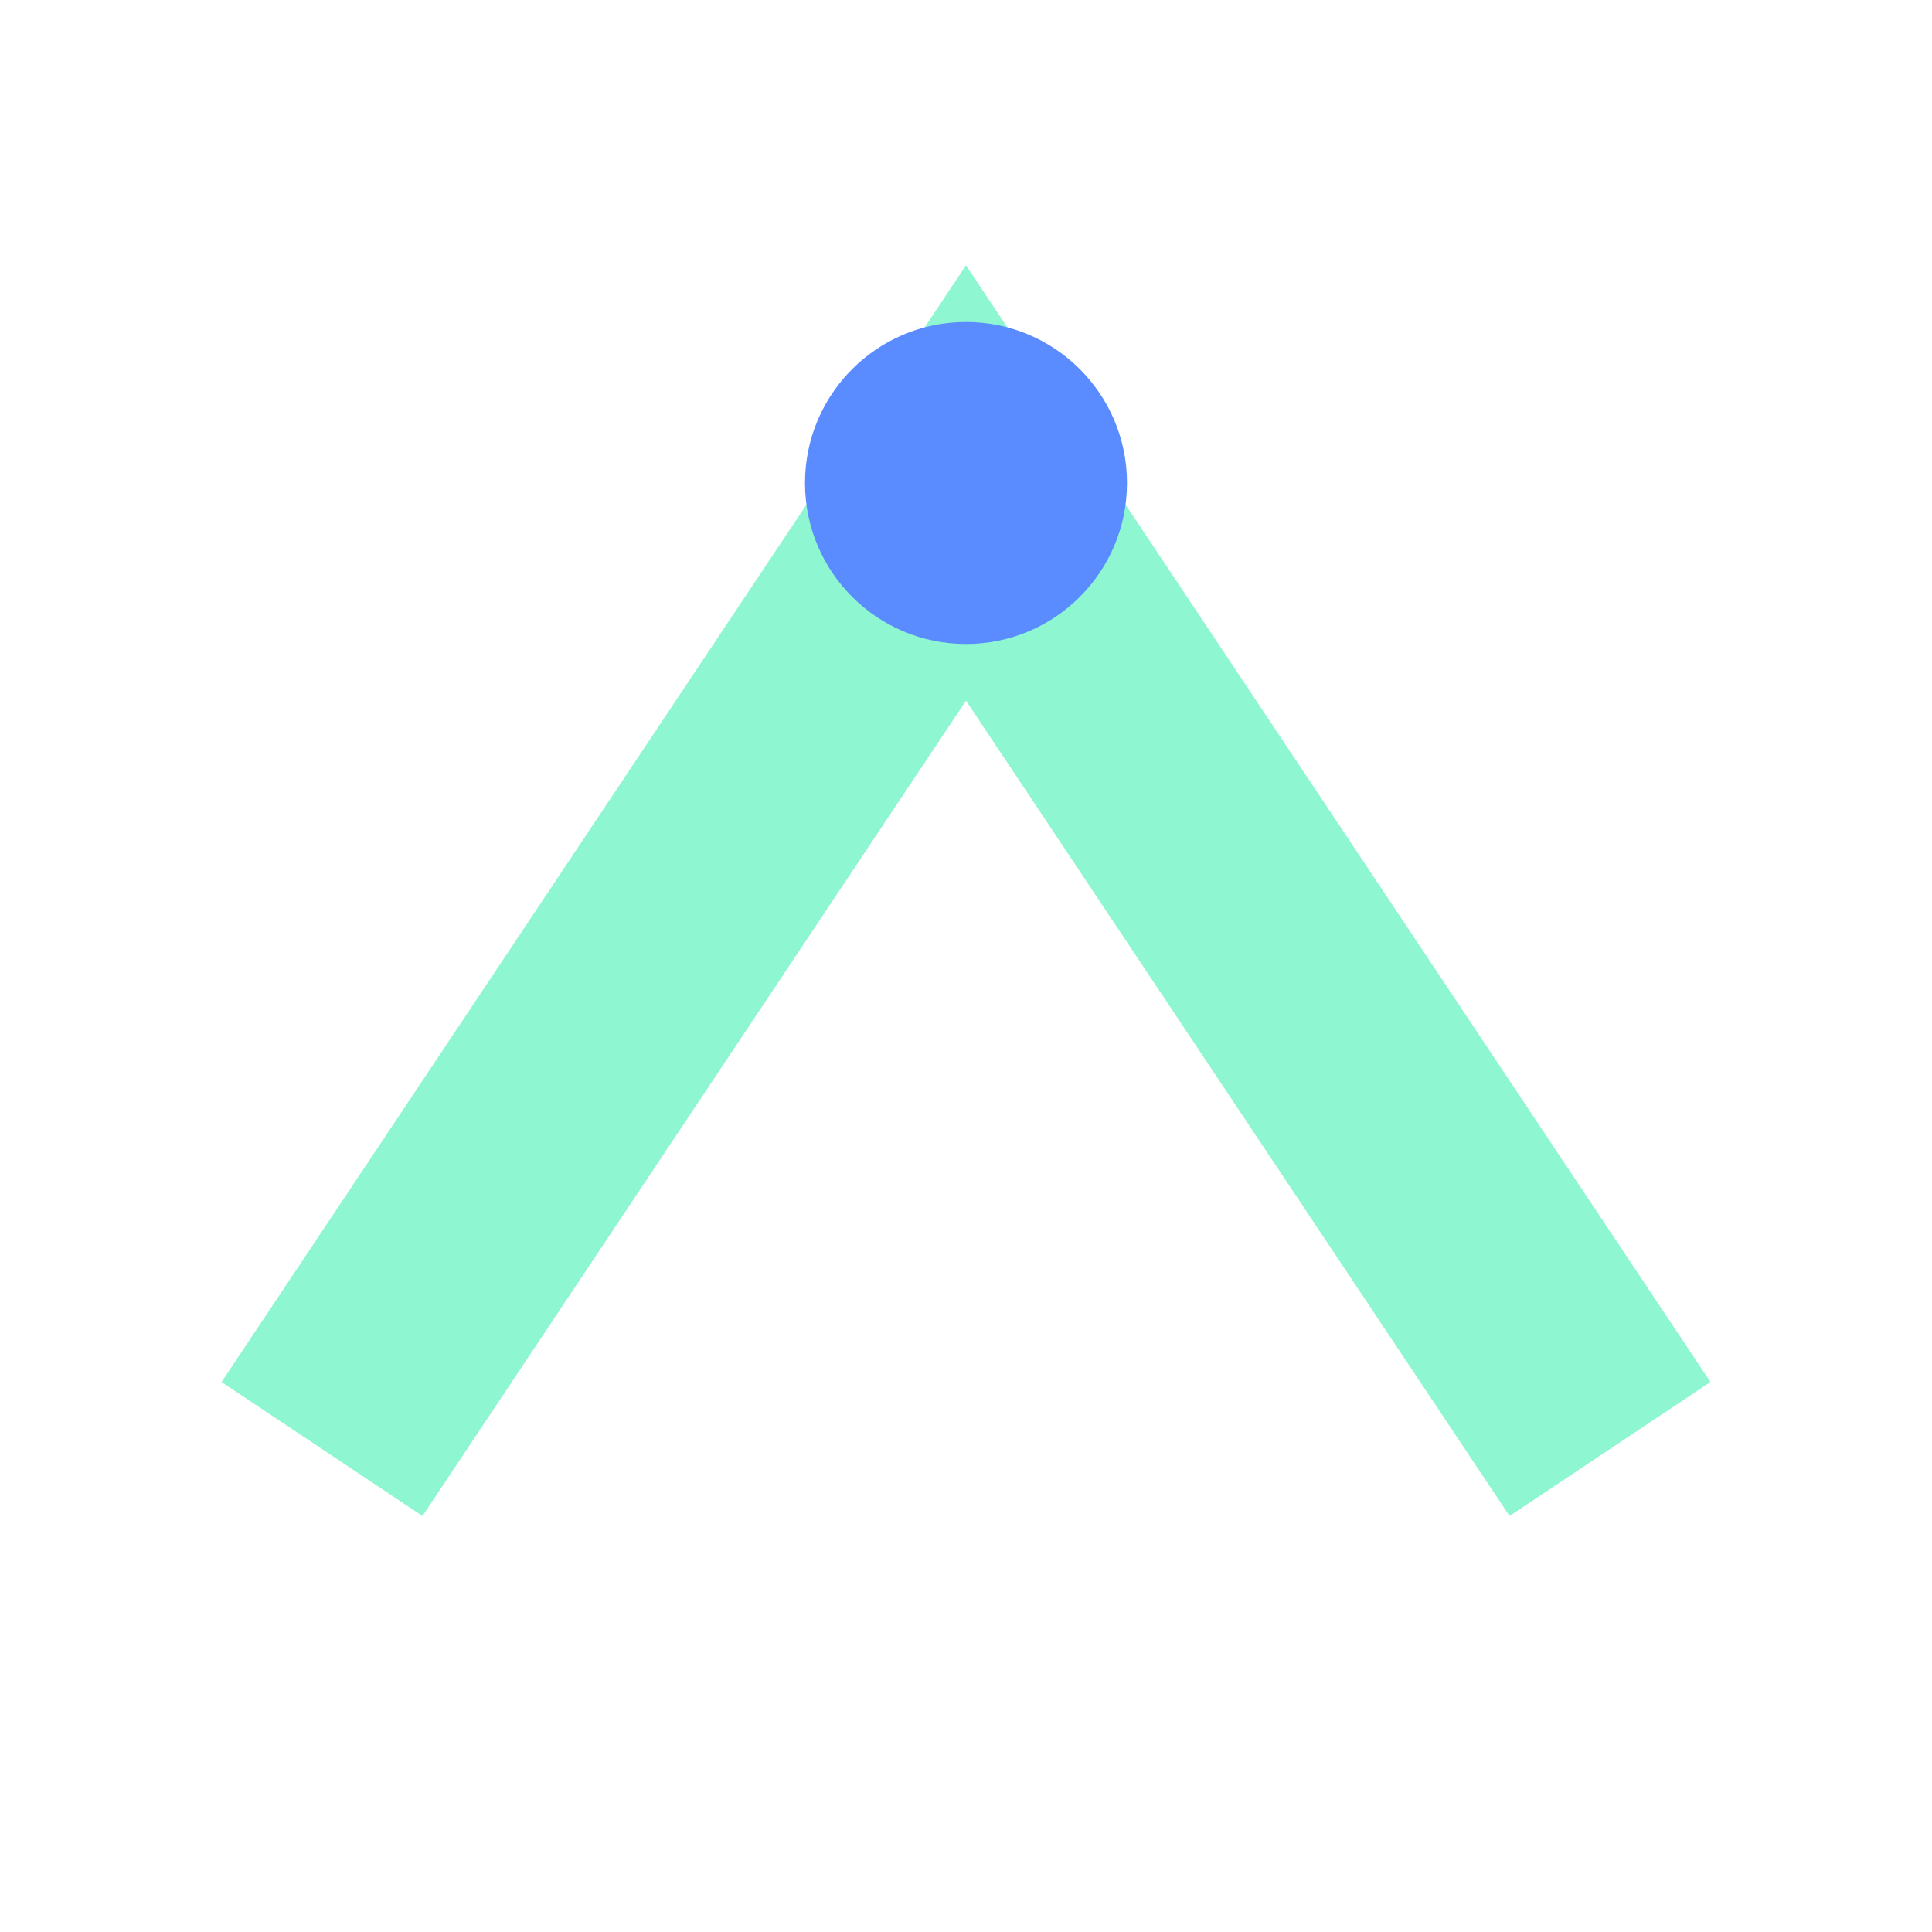 <svg width="24" height="24" viewBox="0 0 24 24" xmlns="http://www.w3.org/2000/svg" role="img">
  <path d="M4 18 L12 6 L20 18" stroke="#8ef6d1" stroke-width="3" fill="none"/>
  <circle cx="12" cy="6" r="2" fill="#5b8cff"/>
</svg>
